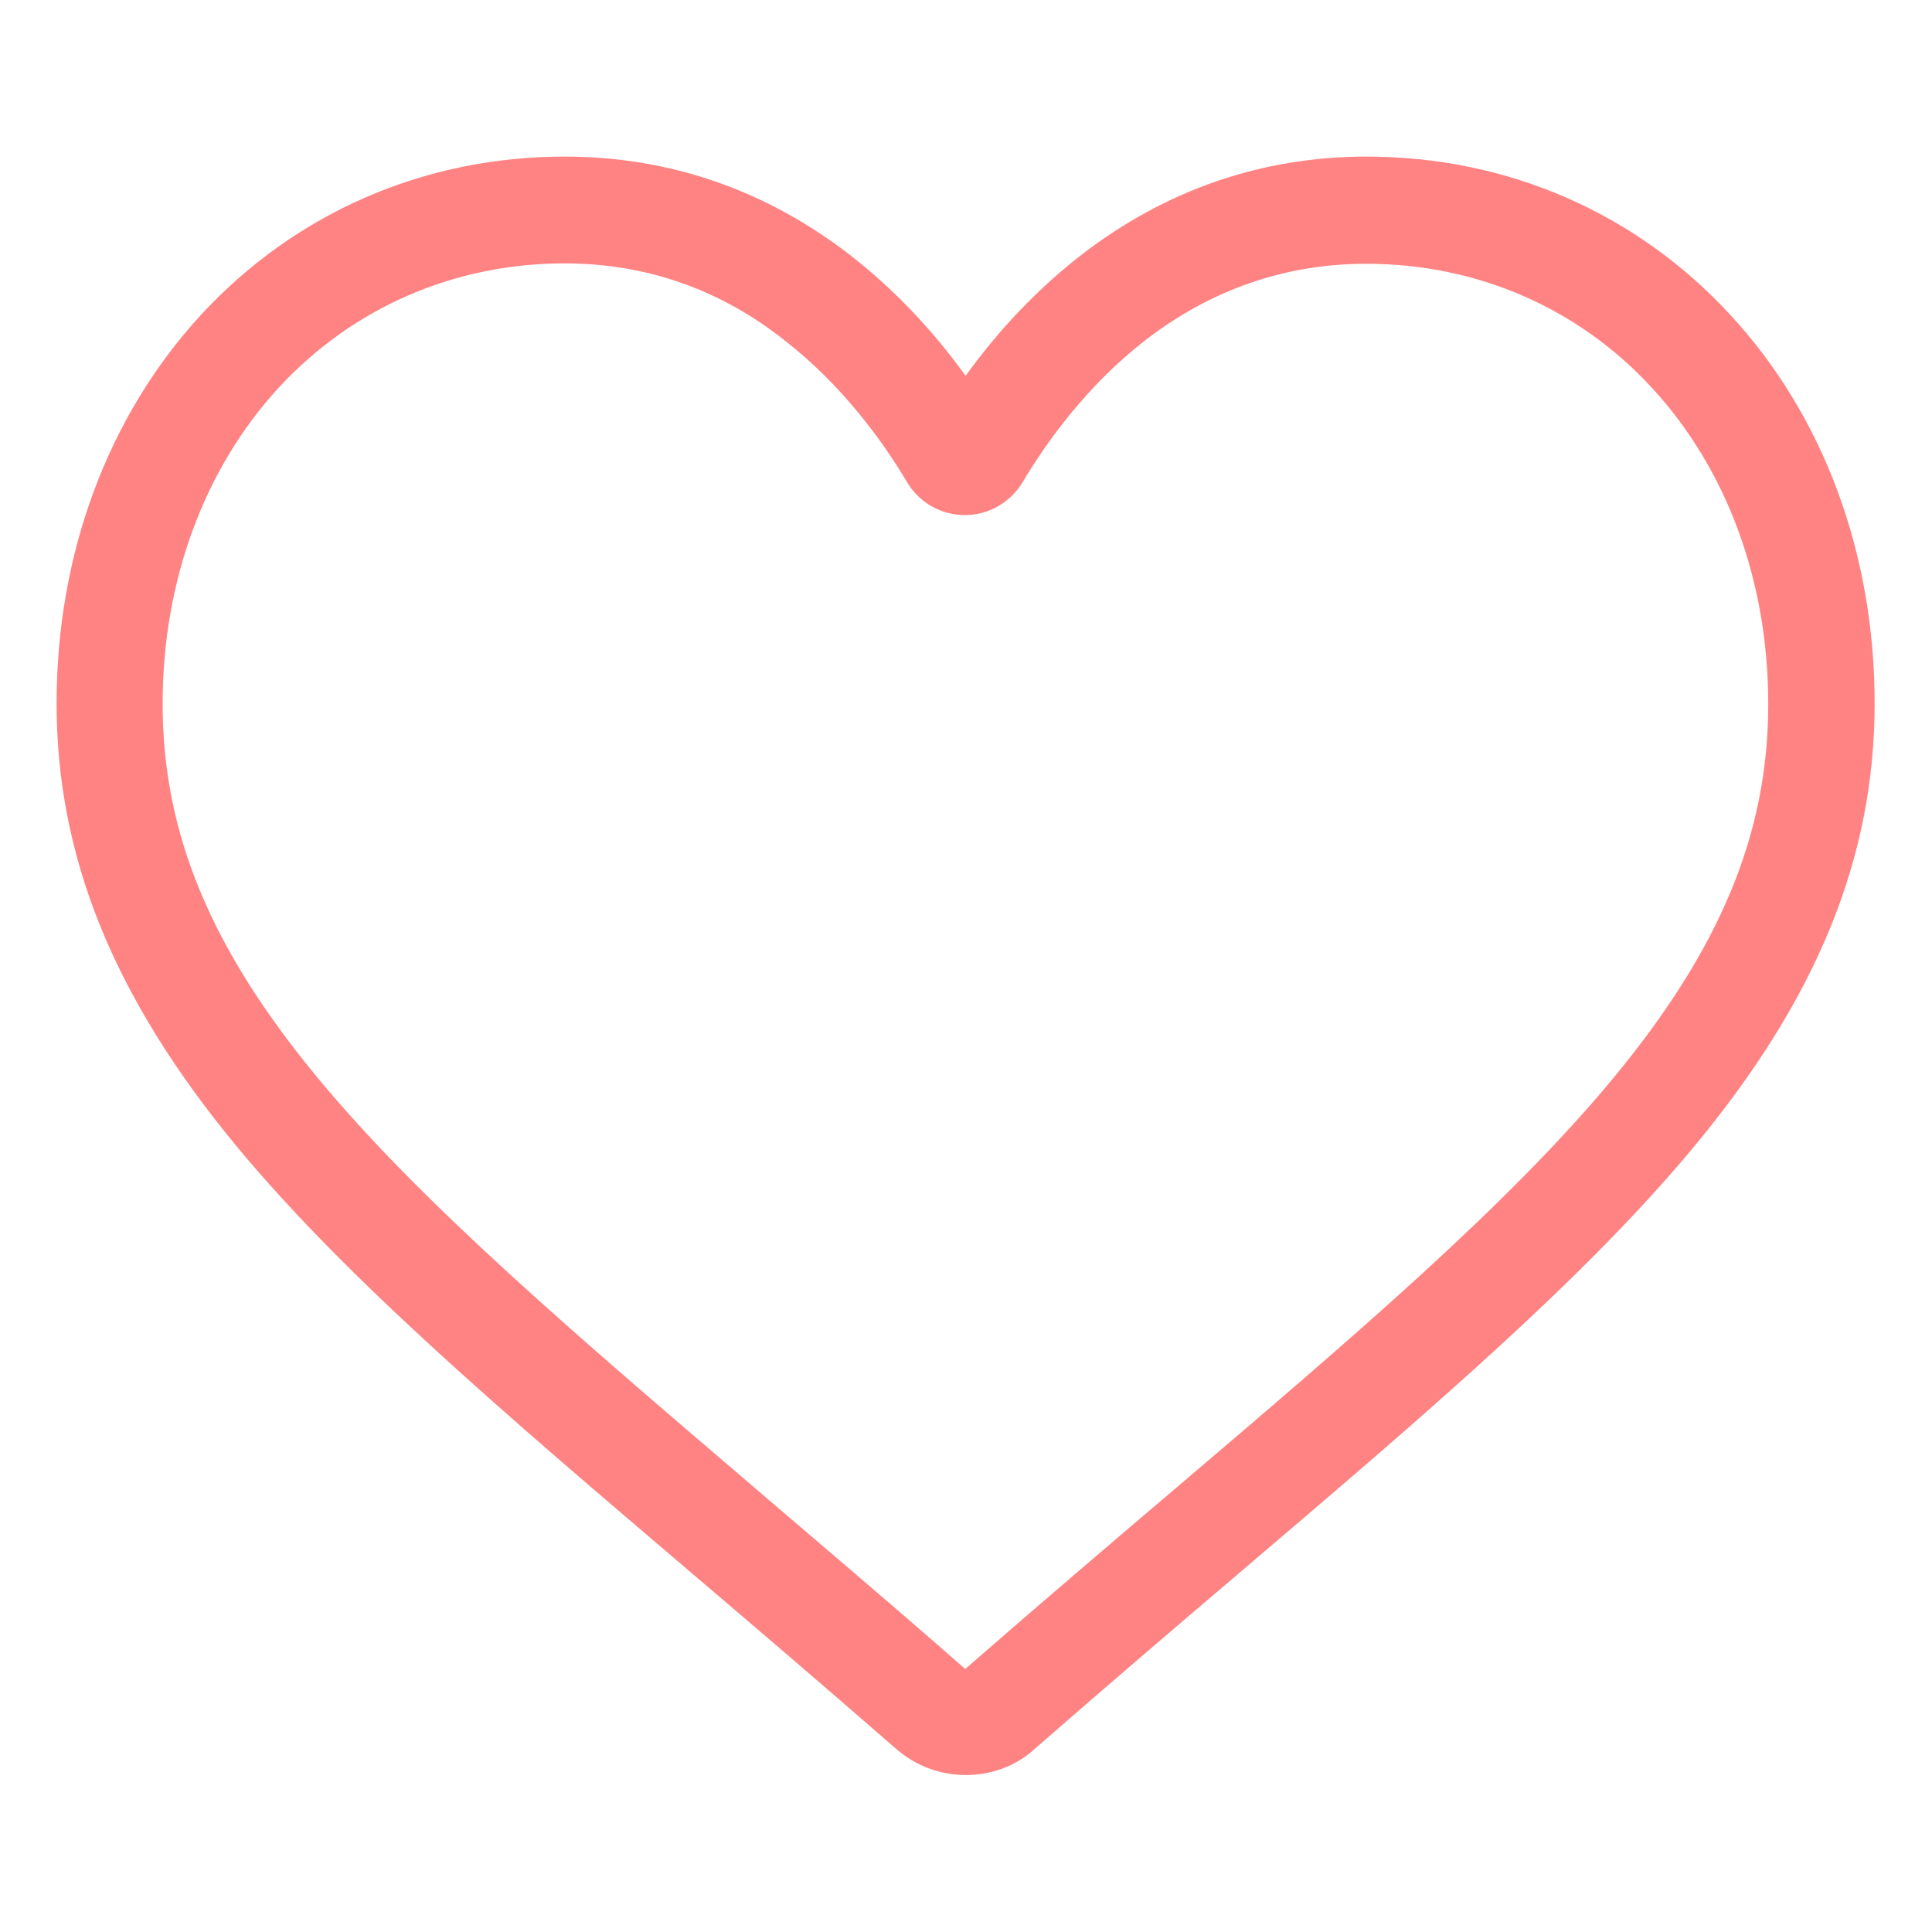 <?xml version="1.0" encoding="utf-8"?>
<!-- Generator: Adobe Illustrator 25.1.0, SVG Export Plug-In . SVG Version: 6.00 Build 0)  -->
<svg version="1.1" id="Calque_1" xmlns="http://www.w3.org/2000/svg" xmlns:xlink="http://www.w3.org/1999/xlink" x="0px" y="0px"
	 viewBox="0 0 512 512" style="enable-background:new 0 0 512 512;" xml:space="preserve">
<style type="text/css">
	.st0{fill:#FF8383;}
</style>
<path class="st0" d="M256,470.4c-6.9,0-13.5-2.5-18.6-7c-19.5-17-38.2-33-54.8-47.1l-0.1-0.1C133.9,374.8,92,339.1,62.8,303.9
	C30.2,264.5,15,227.2,15,186.4c0-39.6,13.6-76.1,38.2-102.9c25-27.1,59.2-42,96.4-42c27.8,0,53.3,8.8,75.7,26.1
	c11.3,8.8,21.6,19.5,30.6,32c9-12.5,19.3-23.2,30.6-32c22.4-17.3,47.9-26.1,75.7-26.1c37.2,0,71.5,14.9,96.4,42
	c24.7,26.7,38.2,63.3,38.2,102.9c0,40.8-15.2,78.1-47.8,117.4c-29.2,35.2-71.1,70.9-119.7,112.3c-16.6,14.1-35.4,30.2-54.9,47.2
	C269.5,467.9,262.9,470.4,256,470.4z M149.6,69.8c-29.2,0-56.1,11.7-75.7,32.9c-19.8,21.5-30.8,51.3-30.8,83.8
	c0,34.3,12.7,64.9,41.3,99.4c27.6,33.3,68.7,68.3,116.2,108.9l0.1,0.1c16.6,14.2,35.5,30.2,55.1,47.4c19.7-17.2,38.6-33.3,55.3-47.5
	c47.6-40.5,88.6-75.5,116.2-108.8c28.6-34.5,41.3-65.1,41.3-99.4c0-32.5-10.9-62.2-30.8-83.8c-19.5-21.2-46.4-32.9-75.7-32.9
	c-21.4,0-41.1,6.8-58.5,20.2c-15.5,12-26.3,27.1-32.6,37.7c-3.3,5.4-9,8.7-15.3,8.7c-6.3,0-12.1-3.3-15.3-8.7
	c-6.3-10.6-17.1-25.7-32.6-37.7C190.7,76.6,171.1,69.8,149.6,69.8z"/>
</svg>
